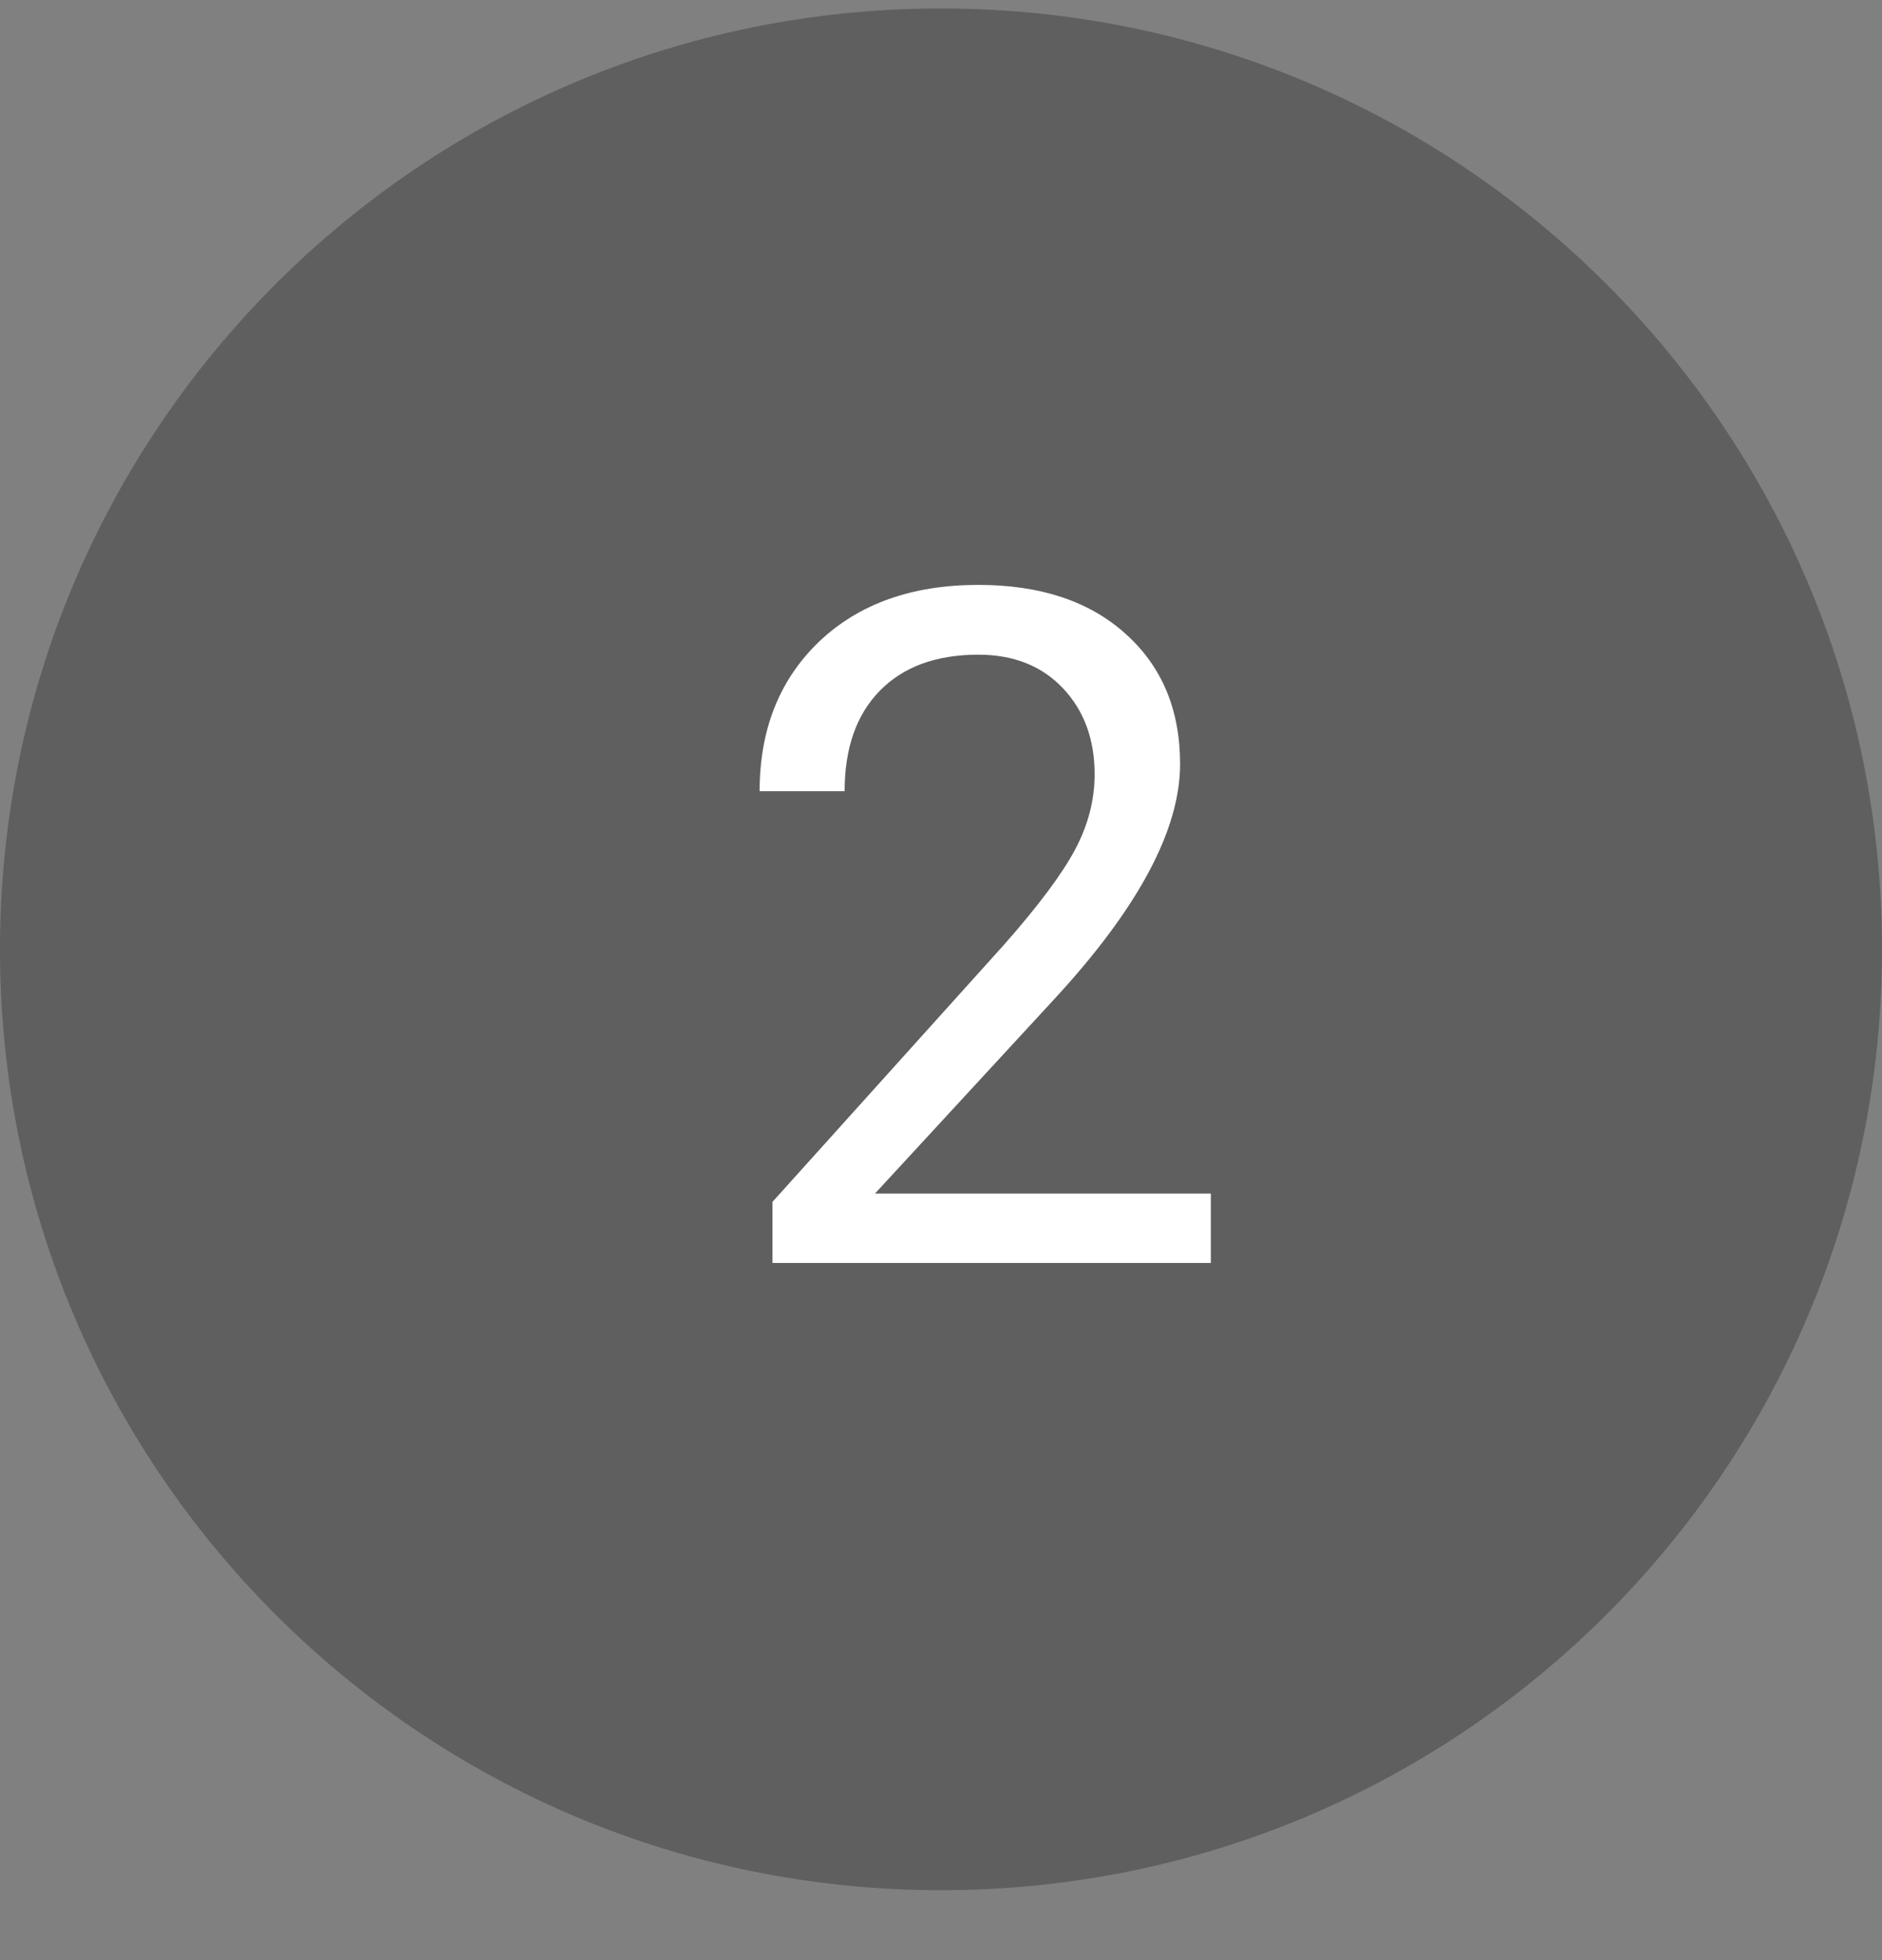 <svg width="24" height="25" viewBox="0 0 24 25" fill="none" xmlns="http://www.w3.org/2000/svg">
<rect x="0" y="0" width="24" height="25" fill="#808080" stroke="none"/>
<path fill-rule="evenodd" clip-rule="evenodd" d="M12 24.108C18.627 24.108 24 18.736 24 12.108C24 5.481 18.627 0.108 12 0.108C5.373 0.108 0 5.481 0 12.108C0 18.736 5.373 24.108 12 24.108Z" fill="black" fill-opacity="0.26"/>
<path d="M15.441 16.108H9.851V15.329L12.805 12.048C13.242 11.552 13.543 11.149 13.707 10.841C13.875 10.528 13.959 10.206 13.959 9.874C13.959 9.429 13.824 9.063 13.555 8.778C13.285 8.493 12.926 8.35 12.476 8.35C11.937 8.35 11.517 8.505 11.217 8.813C10.92 9.118 10.771 9.544 10.771 10.091H9.687C9.687 9.306 9.939 8.671 10.443 8.186C10.951 7.702 11.629 7.46 12.476 7.46C13.269 7.46 13.896 7.669 14.357 8.087C14.818 8.501 15.049 9.054 15.049 9.745C15.049 10.585 14.514 11.585 13.443 12.745L11.158 15.223H15.441V16.108Z" fill="white"/>
</svg>
